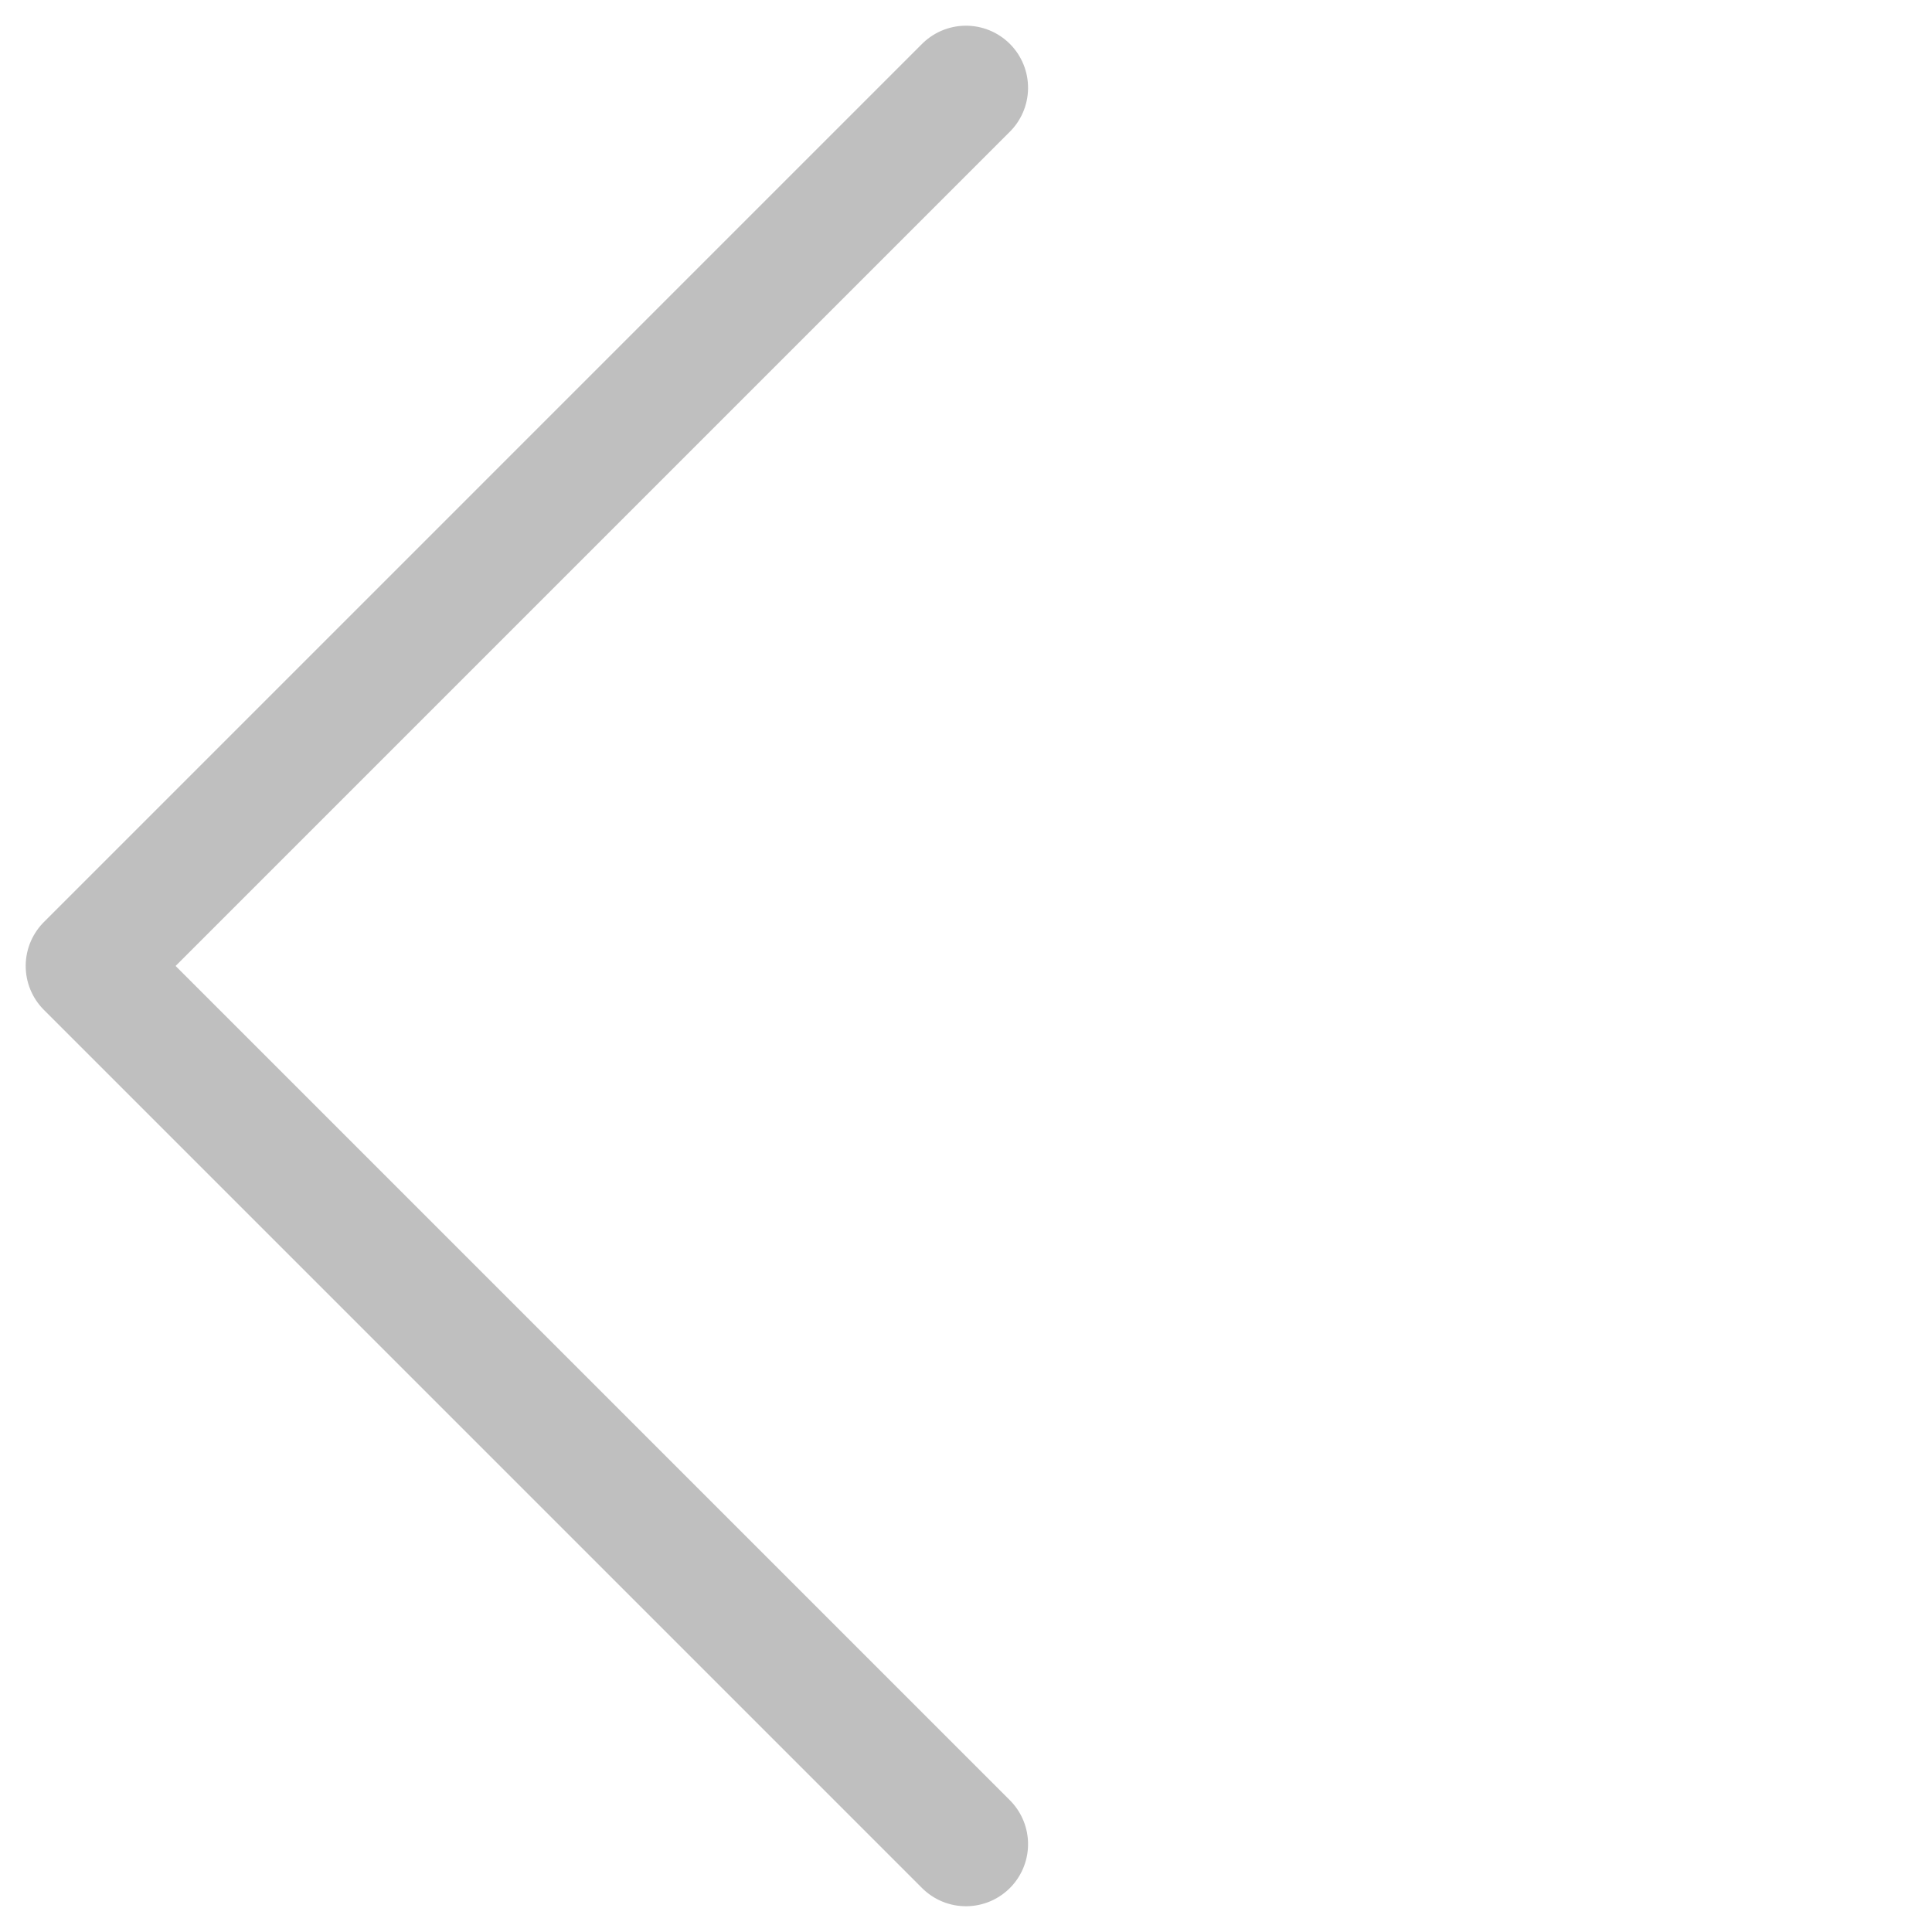 <svg xmlns="http://www.w3.org/2000/svg" width="31.113" height="31.112" viewBox="0 0 31.113 31.112">
  <path id="Path_1062" data-name="Path 1062" d="M0,20H20V0" transform="translate(29.698 15.556) rotate(135)" fill="none" stroke="#bfbfbf" stroke-linecap="round" stroke-linejoin="round" stroke-width="2"/>
</svg>
